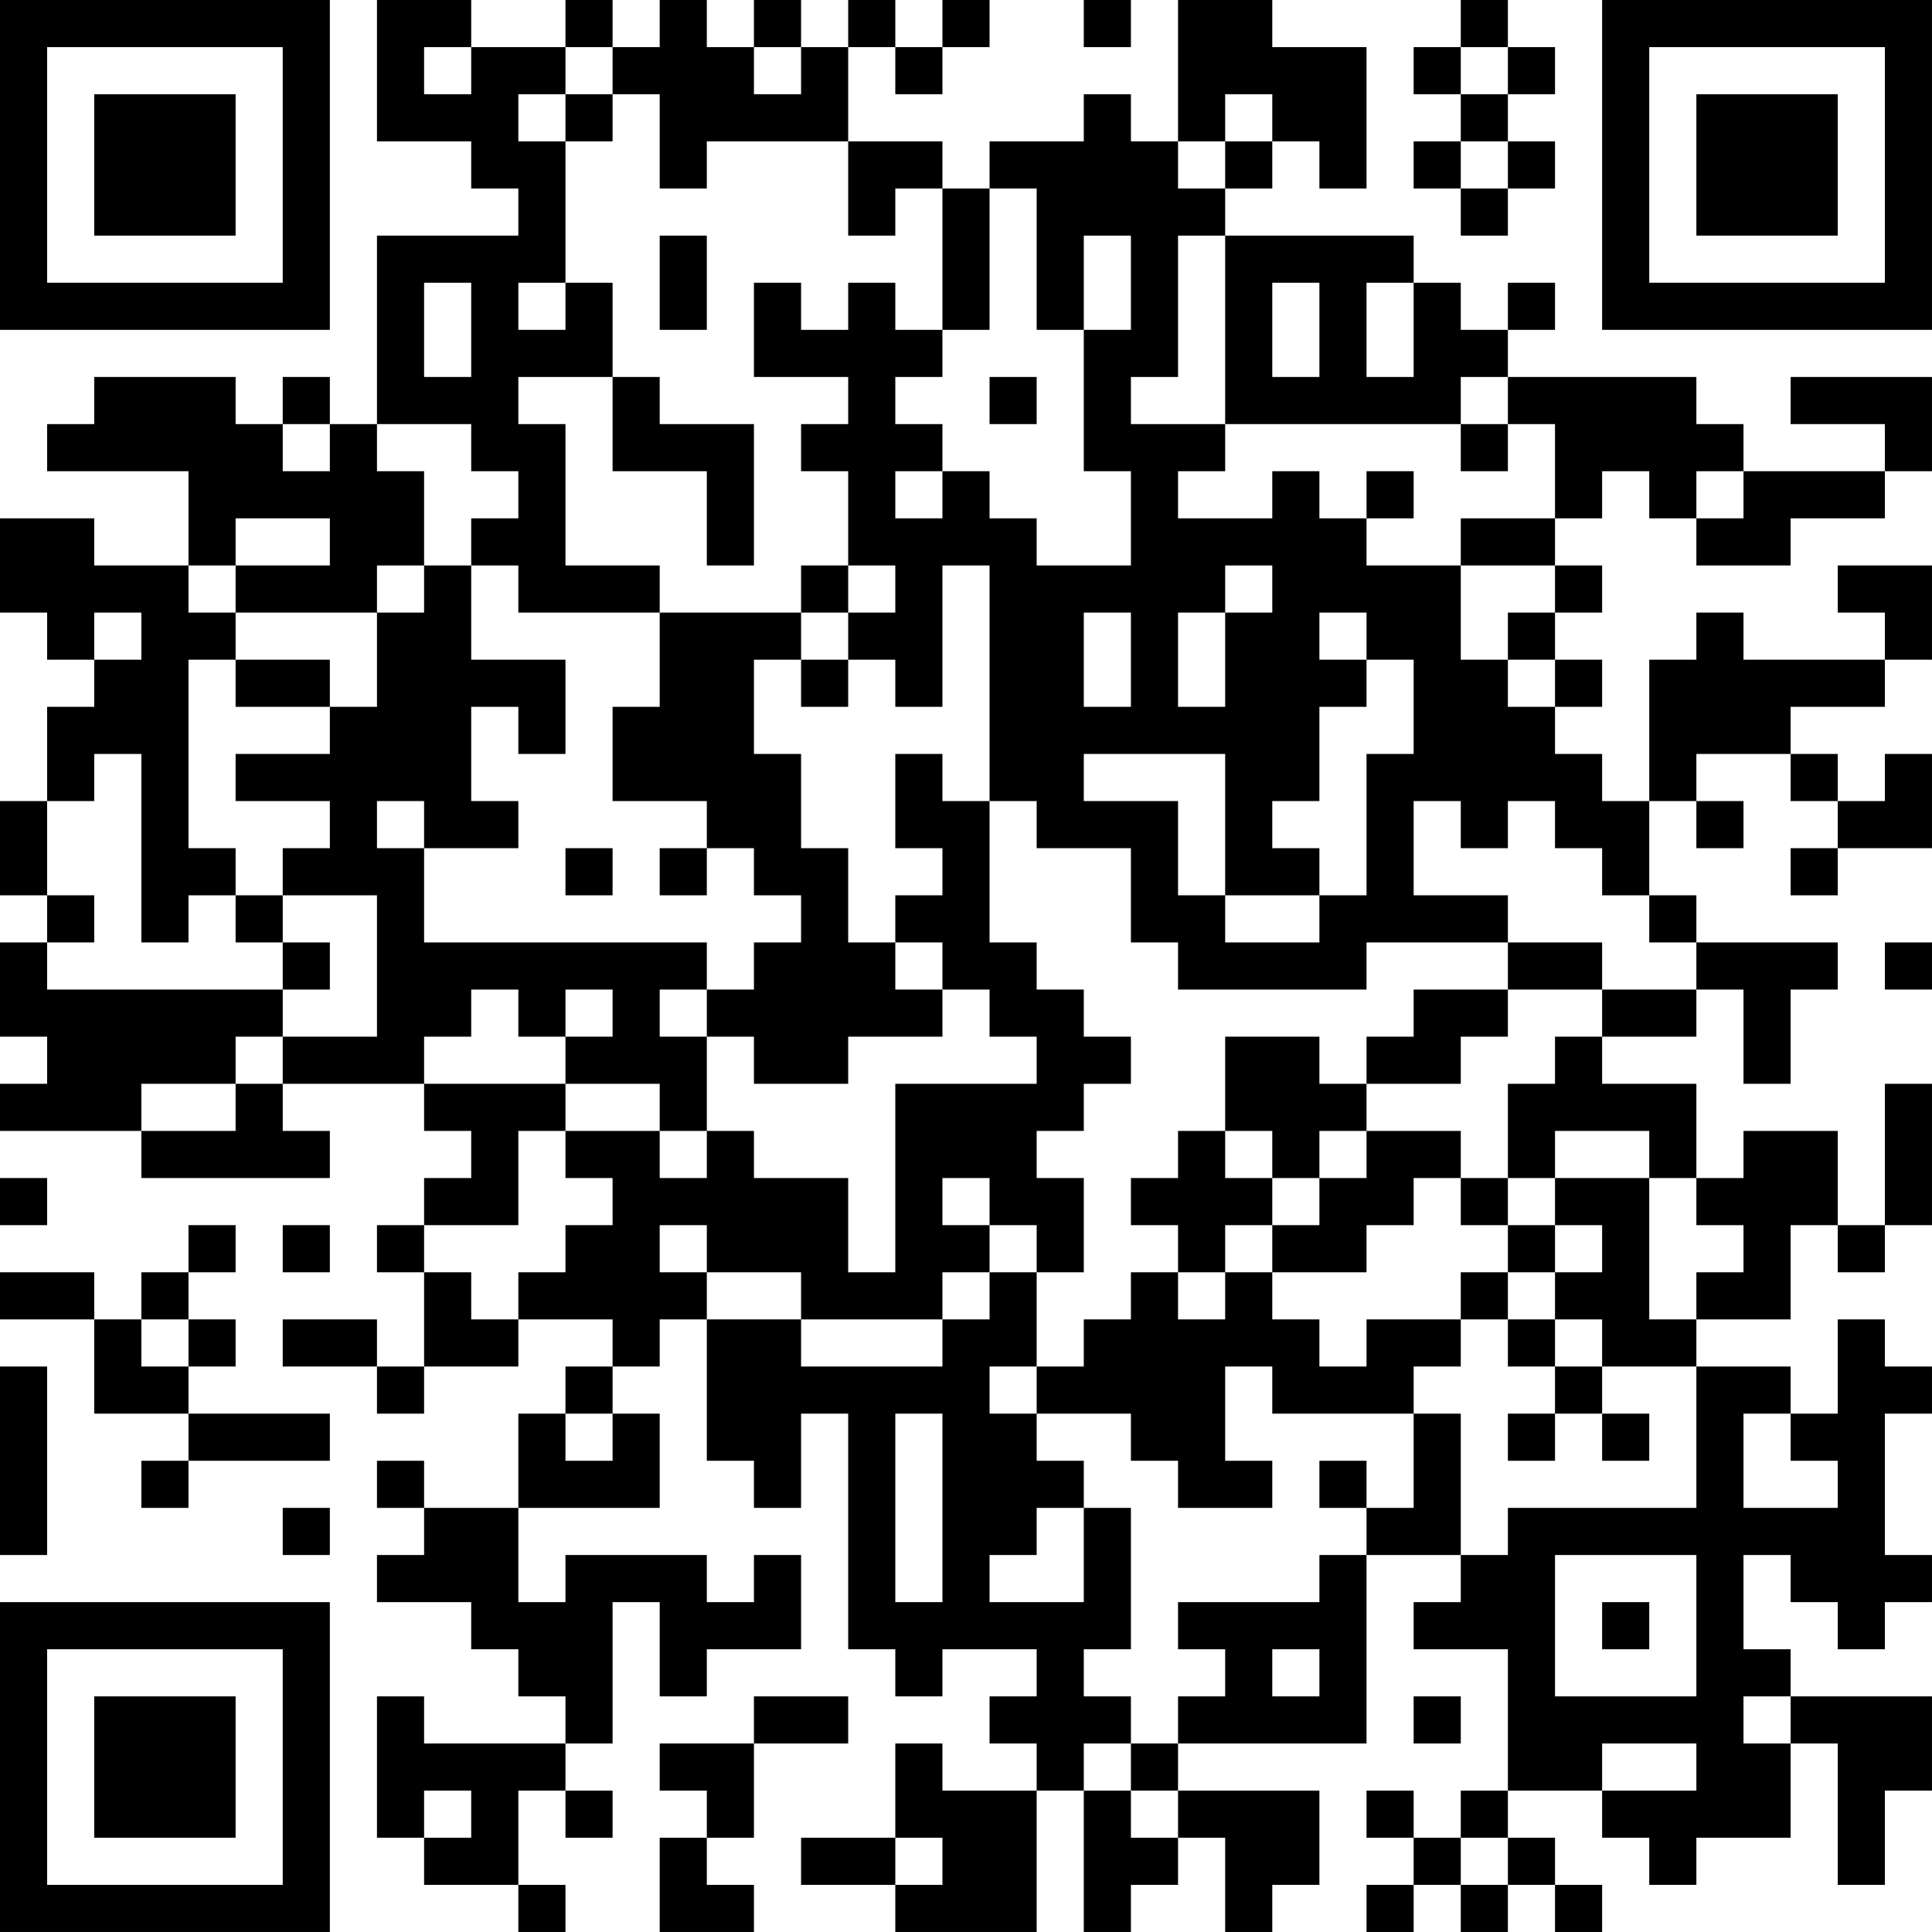 <?xml version="1.0" encoding="UTF-8"?>
<svg xmlns="http://www.w3.org/2000/svg" version="1.1" width="200" height="200" viewBox="0 0 200 200"><rect x="0" y="0" width="200" height="200" fill="#ffffff"/><g transform="scale(4.878)"><g transform="translate(0,0)"><path fill-rule="evenodd" d="M8 0L8 3L10 3L10 4L11 4L11 5L8 5L8 9L7 9L7 8L6 8L6 9L5 9L5 8L2 8L2 9L1 9L1 10L4 10L4 12L2 12L2 11L0 11L0 13L1 13L1 14L2 14L2 15L1 15L1 17L0 17L0 19L1 19L1 20L0 20L0 22L1 22L1 23L0 23L0 24L3 24L3 25L7 25L7 24L6 24L6 23L9 23L9 24L10 24L10 25L9 25L9 26L8 26L8 27L9 27L9 29L8 29L8 28L6 28L6 29L8 29L8 30L9 30L9 29L11 29L11 28L13 28L13 29L12 29L12 30L11 30L11 32L9 32L9 31L8 31L8 32L9 32L9 33L8 33L8 34L10 34L10 35L11 35L11 36L12 36L12 37L9 37L9 36L8 36L8 39L9 39L9 40L11 40L11 41L12 41L12 40L11 40L11 38L12 38L12 39L13 39L13 38L12 38L12 37L13 37L13 34L14 34L14 36L15 36L15 35L17 35L17 33L16 33L16 34L15 34L15 33L12 33L12 34L11 34L11 32L14 32L14 30L13 30L13 29L14 29L14 28L15 28L15 31L16 31L16 32L17 32L17 30L18 30L18 35L19 35L19 36L20 36L20 35L22 35L22 36L21 36L21 37L22 37L22 38L20 38L20 37L19 37L19 39L17 39L17 40L19 40L19 41L22 41L22 38L23 38L23 41L24 41L24 40L25 40L25 39L26 39L26 41L27 41L27 40L28 40L28 38L25 38L25 37L29 37L29 33L31 33L31 34L30 34L30 35L32 35L32 38L31 38L31 39L30 39L30 38L29 38L29 39L30 39L30 40L29 40L29 41L30 41L30 40L31 40L31 41L32 41L32 40L33 40L33 41L34 41L34 40L33 40L33 39L32 39L32 38L34 38L34 39L35 39L35 40L36 40L36 39L38 39L38 37L39 37L39 40L40 40L40 38L41 38L41 36L38 36L38 35L37 35L37 33L38 33L38 34L39 34L39 35L40 35L40 34L41 34L41 33L40 33L40 30L41 30L41 29L40 29L40 28L39 28L39 30L38 30L38 29L36 29L36 28L38 28L38 26L39 26L39 27L40 27L40 26L41 26L41 23L40 23L40 26L39 26L39 24L37 24L37 25L36 25L36 23L34 23L34 22L36 22L36 21L37 21L37 23L38 23L38 21L39 21L39 20L36 20L36 19L35 19L35 17L36 17L36 18L37 18L37 17L36 17L36 16L38 16L38 17L39 17L39 18L38 18L38 19L39 19L39 18L41 18L41 16L40 16L40 17L39 17L39 16L38 16L38 15L40 15L40 14L41 14L41 12L39 12L39 13L40 13L40 14L37 14L37 13L36 13L36 14L35 14L35 17L34 17L34 16L33 16L33 15L34 15L34 14L33 14L33 13L34 13L34 12L33 12L33 11L34 11L34 10L35 10L35 11L36 11L36 12L38 12L38 11L40 11L40 10L41 10L41 8L38 8L38 9L40 9L40 10L37 10L37 9L36 9L36 8L32 8L32 7L33 7L33 6L32 6L32 7L31 7L31 6L30 6L30 5L26 5L26 4L27 4L27 3L28 3L28 4L29 4L29 1L27 1L27 0L25 0L25 3L24 3L24 2L23 2L23 3L21 3L21 4L20 4L20 3L18 3L18 1L19 1L19 2L20 2L20 1L21 1L21 0L20 0L20 1L19 1L19 0L18 0L18 1L17 1L17 0L16 0L16 1L15 1L15 0L14 0L14 1L13 1L13 0L12 0L12 1L10 1L10 0ZM23 0L23 1L24 1L24 0ZM31 0L31 1L30 1L30 2L31 2L31 3L30 3L30 4L31 4L31 5L32 5L32 4L33 4L33 3L32 3L32 2L33 2L33 1L32 1L32 0ZM9 1L9 2L10 2L10 1ZM12 1L12 2L11 2L11 3L12 3L12 6L11 6L11 7L12 7L12 6L13 6L13 8L11 8L11 9L12 9L12 12L14 12L14 13L11 13L11 12L10 12L10 11L11 11L11 10L10 10L10 9L8 9L8 10L9 10L9 12L8 12L8 13L5 13L5 12L7 12L7 11L5 11L5 12L4 12L4 13L5 13L5 14L4 14L4 18L5 18L5 19L4 19L4 20L3 20L3 16L2 16L2 17L1 17L1 19L2 19L2 20L1 20L1 21L6 21L6 22L5 22L5 23L3 23L3 24L5 24L5 23L6 23L6 22L8 22L8 19L6 19L6 18L7 18L7 17L5 17L5 16L7 16L7 15L8 15L8 13L9 13L9 12L10 12L10 14L12 14L12 16L11 16L11 15L10 15L10 17L11 17L11 18L9 18L9 17L8 17L8 18L9 18L9 20L15 20L15 21L14 21L14 22L15 22L15 24L14 24L14 23L12 23L12 22L13 22L13 21L12 21L12 22L11 22L11 21L10 21L10 22L9 22L9 23L12 23L12 24L11 24L11 26L9 26L9 27L10 27L10 28L11 28L11 27L12 27L12 26L13 26L13 25L12 25L12 24L14 24L14 25L15 25L15 24L16 24L16 25L18 25L18 27L19 27L19 23L22 23L22 22L21 22L21 21L20 21L20 20L19 20L19 19L20 19L20 18L19 18L19 16L20 16L20 17L21 17L21 20L22 20L22 21L23 21L23 22L24 22L24 23L23 23L23 24L22 24L22 25L23 25L23 27L22 27L22 26L21 26L21 25L20 25L20 26L21 26L21 27L20 27L20 28L17 28L17 27L15 27L15 26L14 26L14 27L15 27L15 28L17 28L17 29L20 29L20 28L21 28L21 27L22 27L22 29L21 29L21 30L22 30L22 31L23 31L23 32L22 32L22 33L21 33L21 34L23 34L23 32L24 32L24 35L23 35L23 36L24 36L24 37L23 37L23 38L24 38L24 39L25 39L25 38L24 38L24 37L25 37L25 36L26 36L26 35L25 35L25 34L28 34L28 33L29 33L29 32L30 32L30 30L31 30L31 33L32 33L32 32L36 32L36 29L34 29L34 28L33 28L33 27L34 27L34 26L33 26L33 25L35 25L35 28L36 28L36 27L37 27L37 26L36 26L36 25L35 25L35 24L33 24L33 25L32 25L32 23L33 23L33 22L34 22L34 21L36 21L36 20L35 20L35 19L34 19L34 18L33 18L33 17L32 17L32 18L31 18L31 17L30 17L30 19L32 19L32 20L29 20L29 21L25 21L25 20L24 20L24 18L22 18L22 17L21 17L21 12L20 12L20 15L19 15L19 14L18 14L18 13L19 13L19 12L18 12L18 10L17 10L17 9L18 9L18 8L16 8L16 6L17 6L17 7L18 7L18 6L19 6L19 7L20 7L20 8L19 8L19 9L20 9L20 10L19 10L19 11L20 11L20 10L21 10L21 11L22 11L22 12L24 12L24 10L23 10L23 7L24 7L24 5L23 5L23 7L22 7L22 4L21 4L21 7L20 7L20 4L19 4L19 5L18 5L18 3L15 3L15 4L14 4L14 2L13 2L13 1ZM16 1L16 2L17 2L17 1ZM31 1L31 2L32 2L32 1ZM12 2L12 3L13 3L13 2ZM26 2L26 3L25 3L25 4L26 4L26 3L27 3L27 2ZM31 3L31 4L32 4L32 3ZM14 5L14 7L15 7L15 5ZM25 5L25 8L24 8L24 9L26 9L26 10L25 10L25 11L27 11L27 10L28 10L28 11L29 11L29 12L31 12L31 14L32 14L32 15L33 15L33 14L32 14L32 13L33 13L33 12L31 12L31 11L33 11L33 9L32 9L32 8L31 8L31 9L26 9L26 5ZM9 6L9 8L10 8L10 6ZM27 6L27 8L28 8L28 6ZM29 6L29 8L30 8L30 6ZM13 8L13 10L15 10L15 12L16 12L16 9L14 9L14 8ZM21 8L21 9L22 9L22 8ZM6 9L6 10L7 10L7 9ZM31 9L31 10L32 10L32 9ZM29 10L29 11L30 11L30 10ZM36 10L36 11L37 11L37 10ZM17 12L17 13L14 13L14 15L13 15L13 17L15 17L15 18L14 18L14 19L15 19L15 18L16 18L16 19L17 19L17 20L16 20L16 21L15 21L15 22L16 22L16 23L18 23L18 22L20 22L20 21L19 21L19 20L18 20L18 18L17 18L17 16L16 16L16 14L17 14L17 15L18 15L18 14L17 14L17 13L18 13L18 12ZM26 12L26 13L25 13L25 15L26 15L26 13L27 13L27 12ZM2 13L2 14L3 14L3 13ZM23 13L23 15L24 15L24 13ZM28 13L28 14L29 14L29 15L28 15L28 17L27 17L27 18L28 18L28 19L26 19L26 16L23 16L23 17L25 17L25 19L26 19L26 20L28 20L28 19L29 19L29 16L30 16L30 14L29 14L29 13ZM5 14L5 15L7 15L7 14ZM12 18L12 19L13 19L13 18ZM5 19L5 20L6 20L6 21L7 21L7 20L6 20L6 19ZM32 20L32 21L30 21L30 22L29 22L29 23L28 23L28 22L26 22L26 24L25 24L25 25L24 25L24 26L25 26L25 27L24 27L24 28L23 28L23 29L22 29L22 30L24 30L24 31L25 31L25 32L27 32L27 31L26 31L26 29L27 29L27 30L30 30L30 29L31 29L31 28L32 28L32 29L33 29L33 30L32 30L32 31L33 31L33 30L34 30L34 31L35 31L35 30L34 30L34 29L33 29L33 28L32 28L32 27L33 27L33 26L32 26L32 25L31 25L31 24L29 24L29 23L31 23L31 22L32 22L32 21L34 21L34 20ZM40 20L40 21L41 21L41 20ZM26 24L26 25L27 25L27 26L26 26L26 27L25 27L25 28L26 28L26 27L27 27L27 28L28 28L28 29L29 29L29 28L31 28L31 27L32 27L32 26L31 26L31 25L30 25L30 26L29 26L29 27L27 27L27 26L28 26L28 25L29 25L29 24L28 24L28 25L27 25L27 24ZM0 25L0 26L1 26L1 25ZM4 26L4 27L3 27L3 28L2 28L2 27L0 27L0 28L2 28L2 30L4 30L4 31L3 31L3 32L4 32L4 31L7 31L7 30L4 30L4 29L5 29L5 28L4 28L4 27L5 27L5 26ZM6 26L6 27L7 27L7 26ZM3 28L3 29L4 29L4 28ZM0 29L0 33L1 33L1 29ZM12 30L12 31L13 31L13 30ZM19 30L19 34L20 34L20 30ZM37 30L37 32L39 32L39 31L38 31L38 30ZM28 31L28 32L29 32L29 31ZM6 32L6 33L7 33L7 32ZM33 33L33 36L36 36L36 33ZM34 34L34 35L35 35L35 34ZM27 35L27 36L28 36L28 35ZM16 36L16 37L14 37L14 38L15 38L15 39L14 39L14 41L16 41L16 40L15 40L15 39L16 39L16 37L18 37L18 36ZM30 36L30 37L31 37L31 36ZM37 36L37 37L38 37L38 36ZM34 37L34 38L36 38L36 37ZM9 38L9 39L10 39L10 38ZM19 39L19 40L20 40L20 39ZM31 39L31 40L32 40L32 39ZM0 0L0 7L7 7L7 0ZM1 1L1 6L6 6L6 1ZM2 2L2 5L5 5L5 2ZM34 0L34 7L41 7L41 0ZM35 1L35 6L40 6L40 1ZM36 2L36 5L39 5L39 2ZM0 34L0 41L7 41L7 34ZM1 35L1 40L6 40L6 35ZM2 36L2 39L5 39L5 36Z" fill="#000000"/></g></g></svg>
